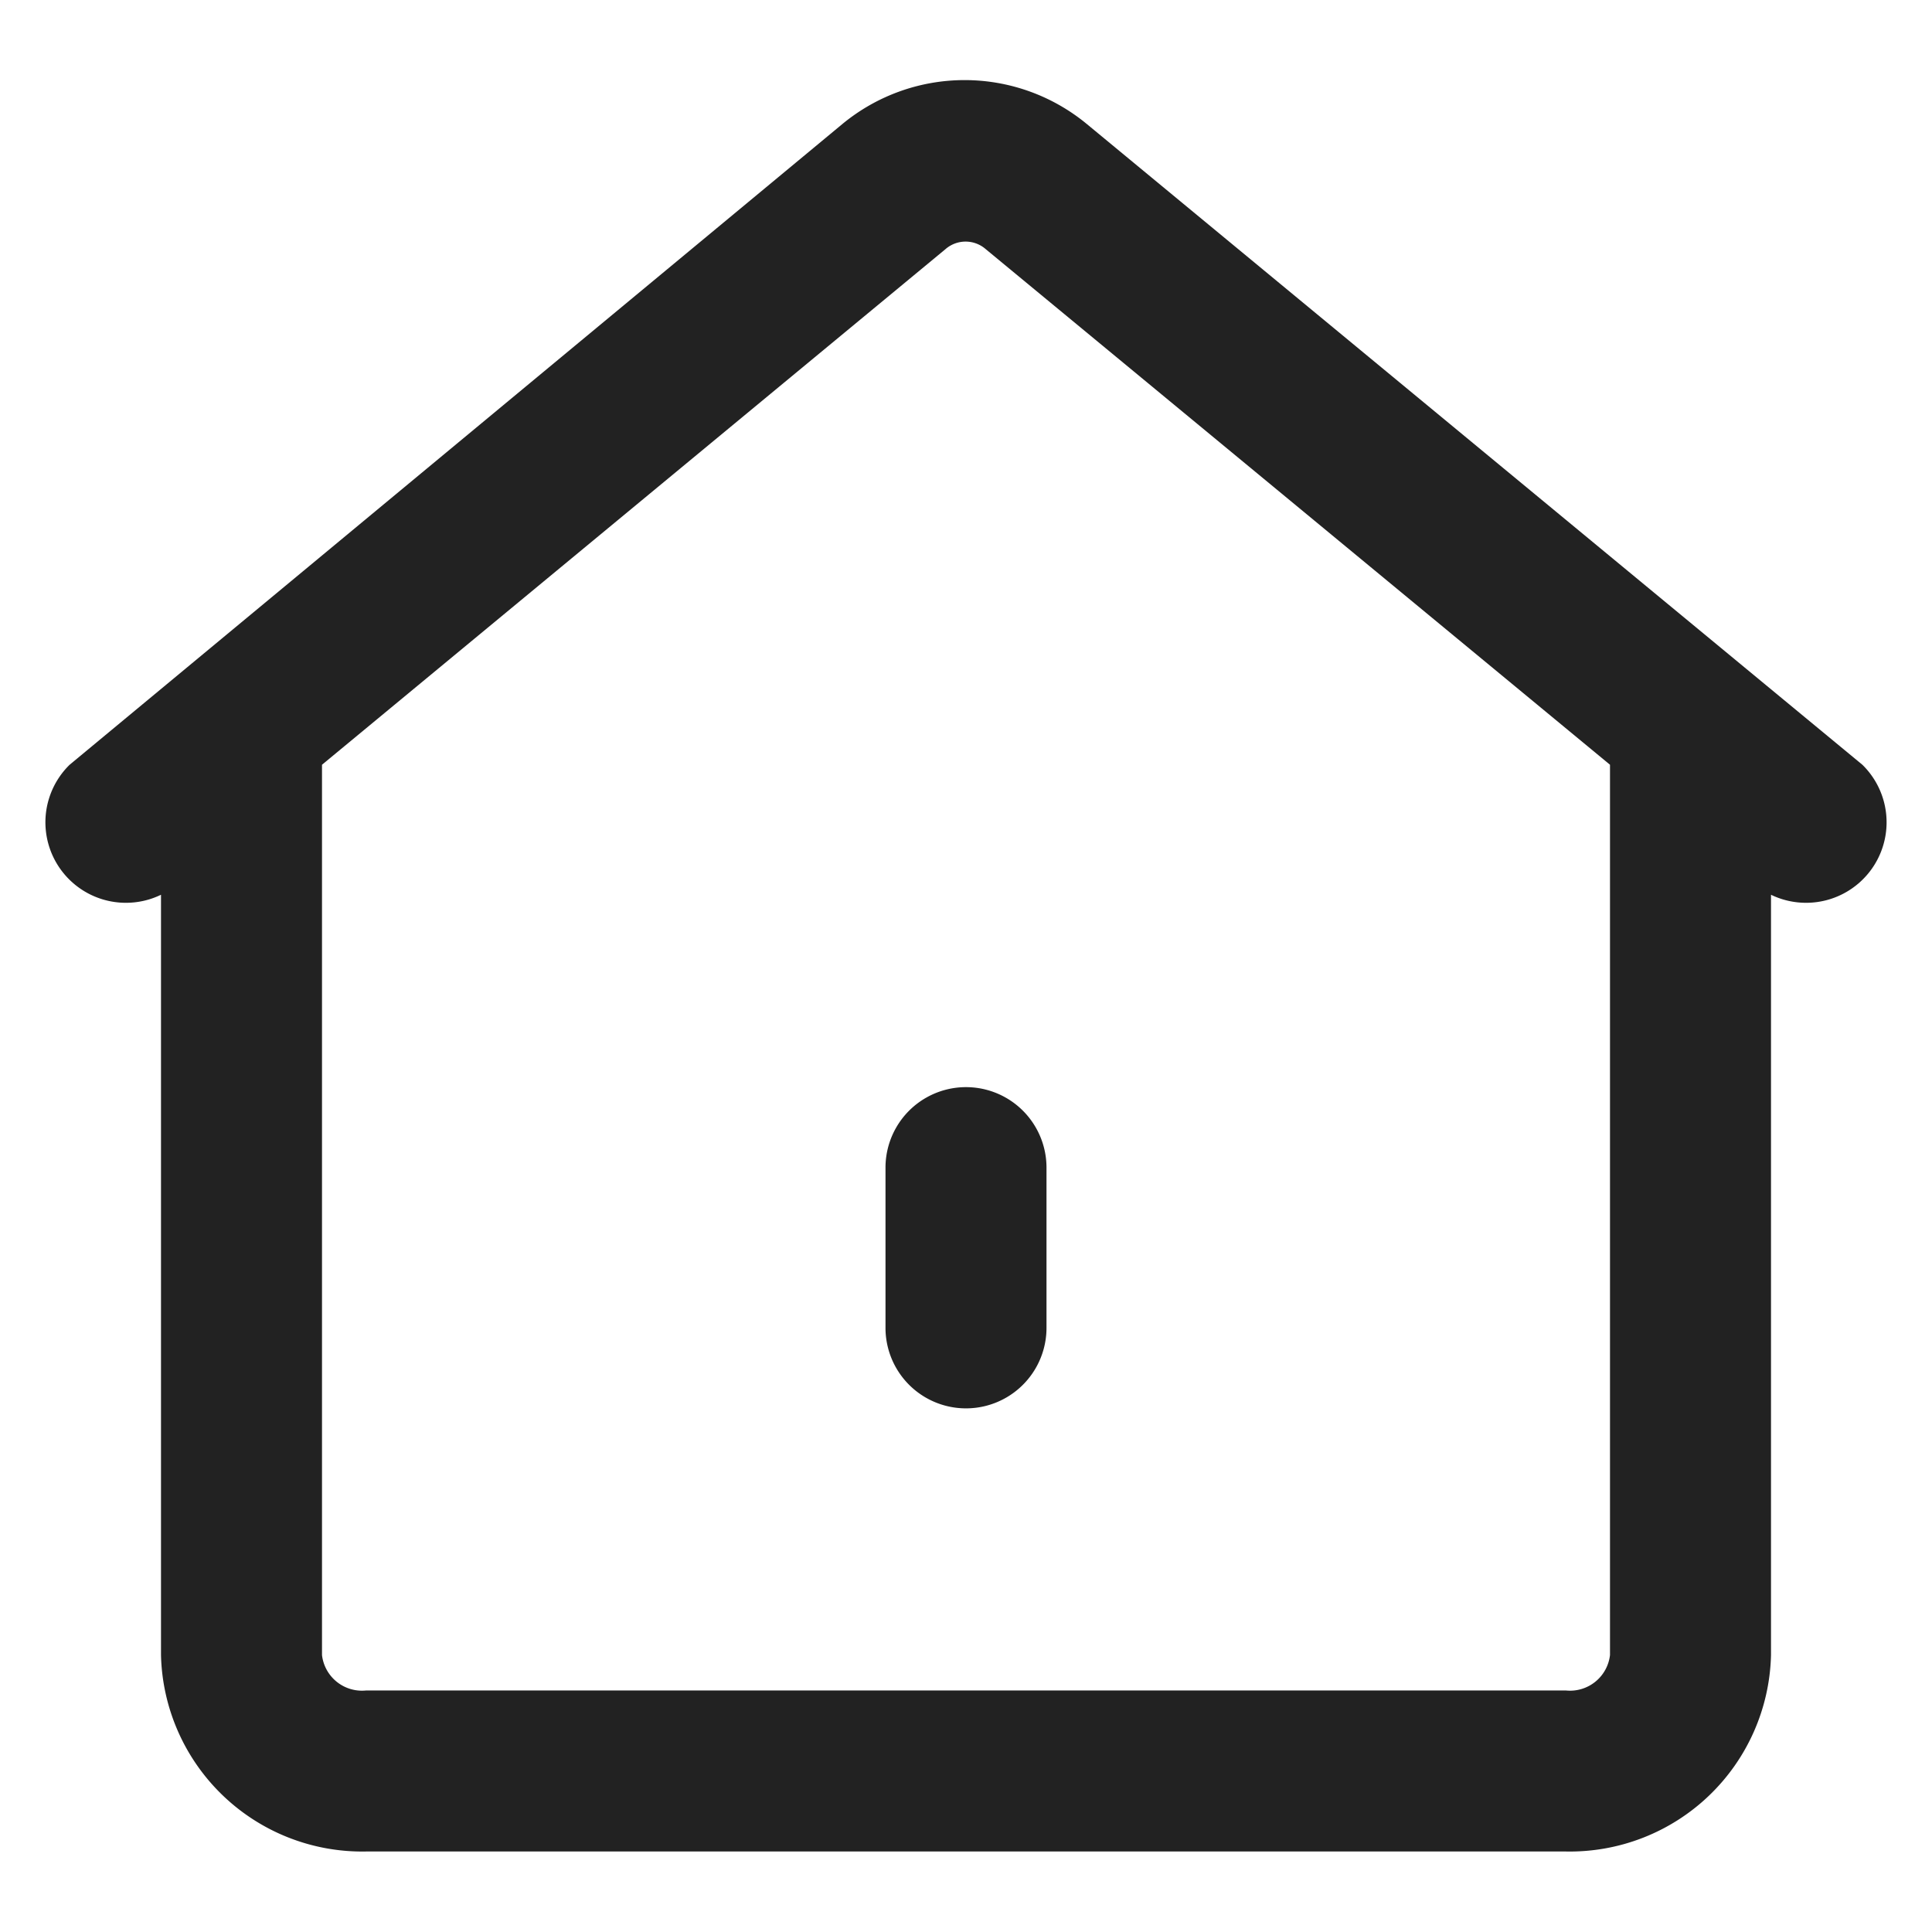 <?xml version="1.0" standalone="no"?><!DOCTYPE svg PUBLIC "-//W3C//DTD SVG 1.1//EN" "http://www.w3.org/Graphics/SVG/1.1/DTD/svg11.dtd"><svg t="1544153631847" class="icon" style="" viewBox="0 0 1024 1024" version="1.1" xmlns="http://www.w3.org/2000/svg" p-id="920" xmlns:xlink="http://www.w3.org/1999/xlink" width="200" height="200"><defs><style type="text/css"></style></defs><path d="M987.093 405.333L576 65.707a101.76 101.76 0 0 0-129.493 0L36.907 405.333A42.667 42.667 0 0 0 85.333 474.24v402.987A106.667 106.667 0 0 0 193.92 981.333h636.16A106.667 106.667 0 0 0 938.667 877.227V474.24A42.667 42.667 0 0 0 987.093 405.333zM853.333 405.333v471.893a21.333 21.333 0 0 1-23.253 18.773H193.92A21.333 21.333 0 0 1 170.667 877.227V405.333L501.12 132.053a16.213 16.213 0 0 1 21.333 0L853.333 405.333z" fill="#222222" p-id="921"></path><path d="M469.333 618.667v85.333a42.667 42.667 0 0 0 85.333 0v-85.333a42.667 42.667 0 0 0-85.333 0z" fill="#222222" p-id="922"></path></svg>
